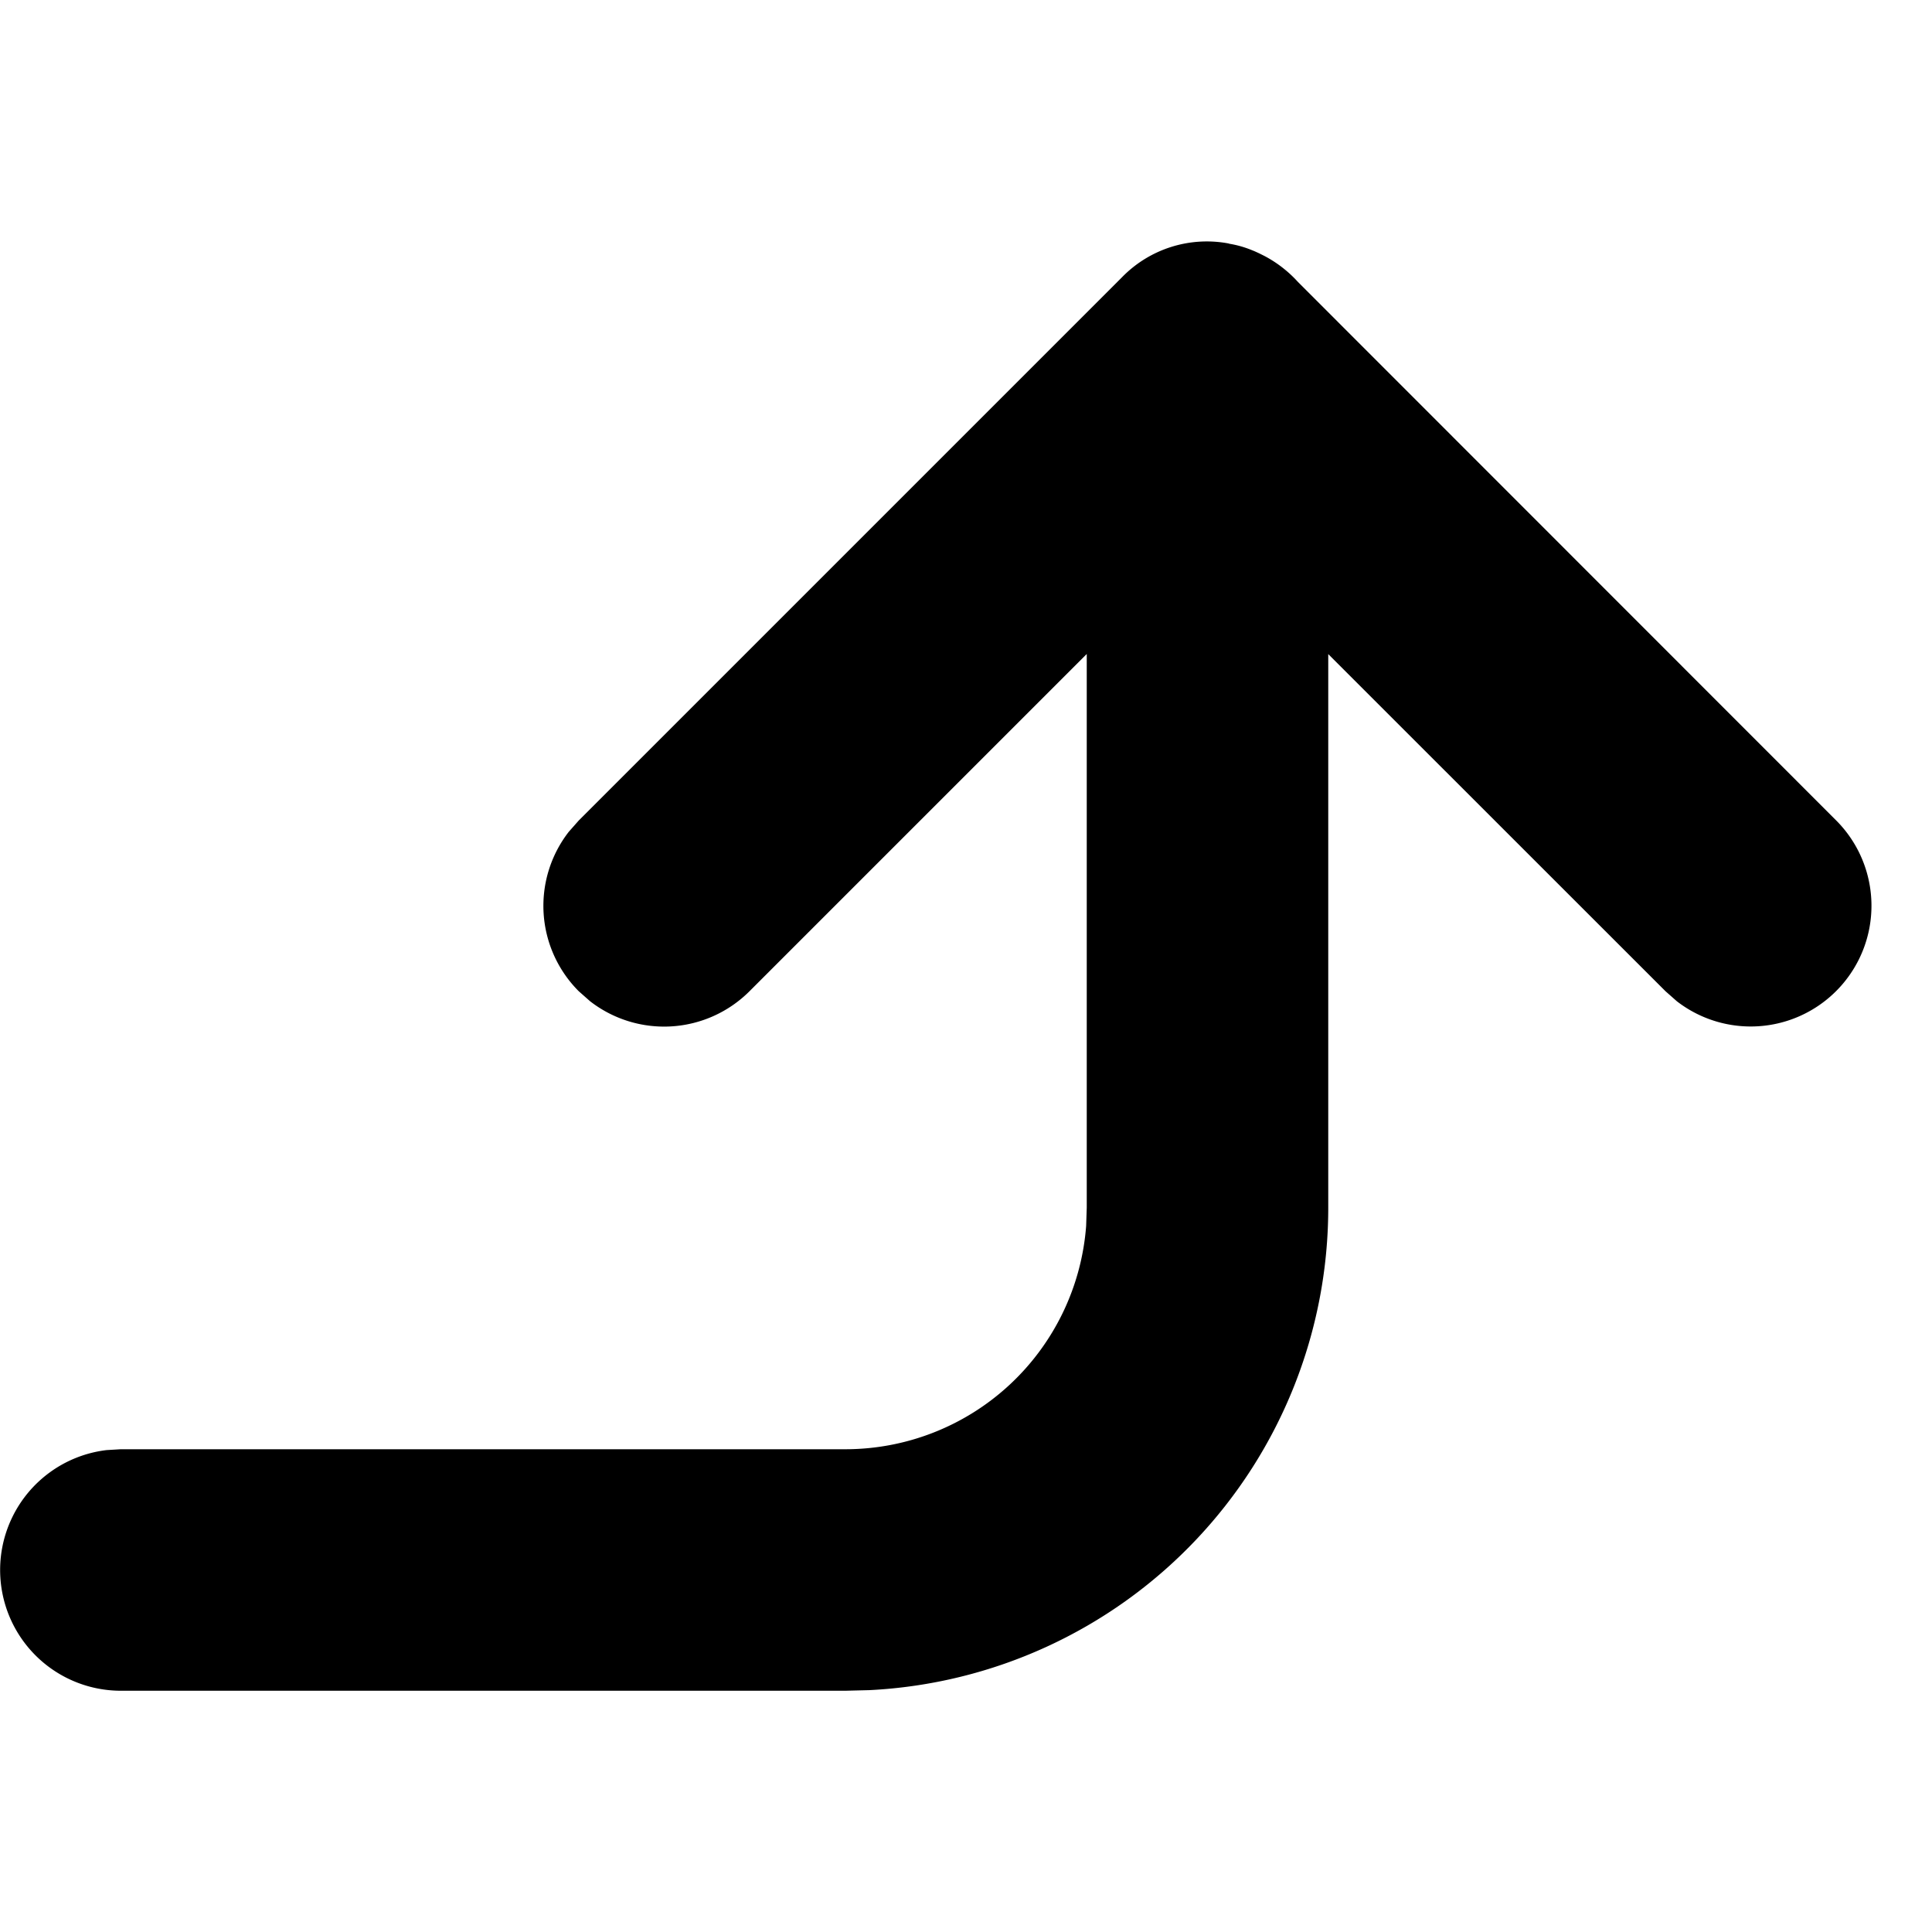 <svg width="16" height="16" xmlns="http://www.w3.org/2000/svg" xmlns:xlink="http://www.w3.org/1999/xlink"><defs><path d="m10.428.098.044.022a1.01 1.01 0 0 1 .277.215l4.458 4.46a1 1 0 0 1-1.32 1.497l-.094-.083L11 3.417v4.585a4 4 0 0 1-3.8 3.995l-.2.005H1a1 1 0 0 1-.117-1.993L1 10.002h6a2 2 0 0 0 1.995-1.85L9 8.001V3.416L6.207 6.209a1 1 0 0 1-1.32.083l-.094-.083a1 1 0 0 1-.083-1.32l.083-.094 4.5-4.5a.98.98 0 0 1 .88-.279l.01.003a.856.856 0 0 1 .183.052.69.69 0 0 1 .038.016l.024.011Z" id="a"/></defs><use fill="currentColor" fill-rule="nonzero" xlink:href="#a" transform="translate(0 2)"/></svg>